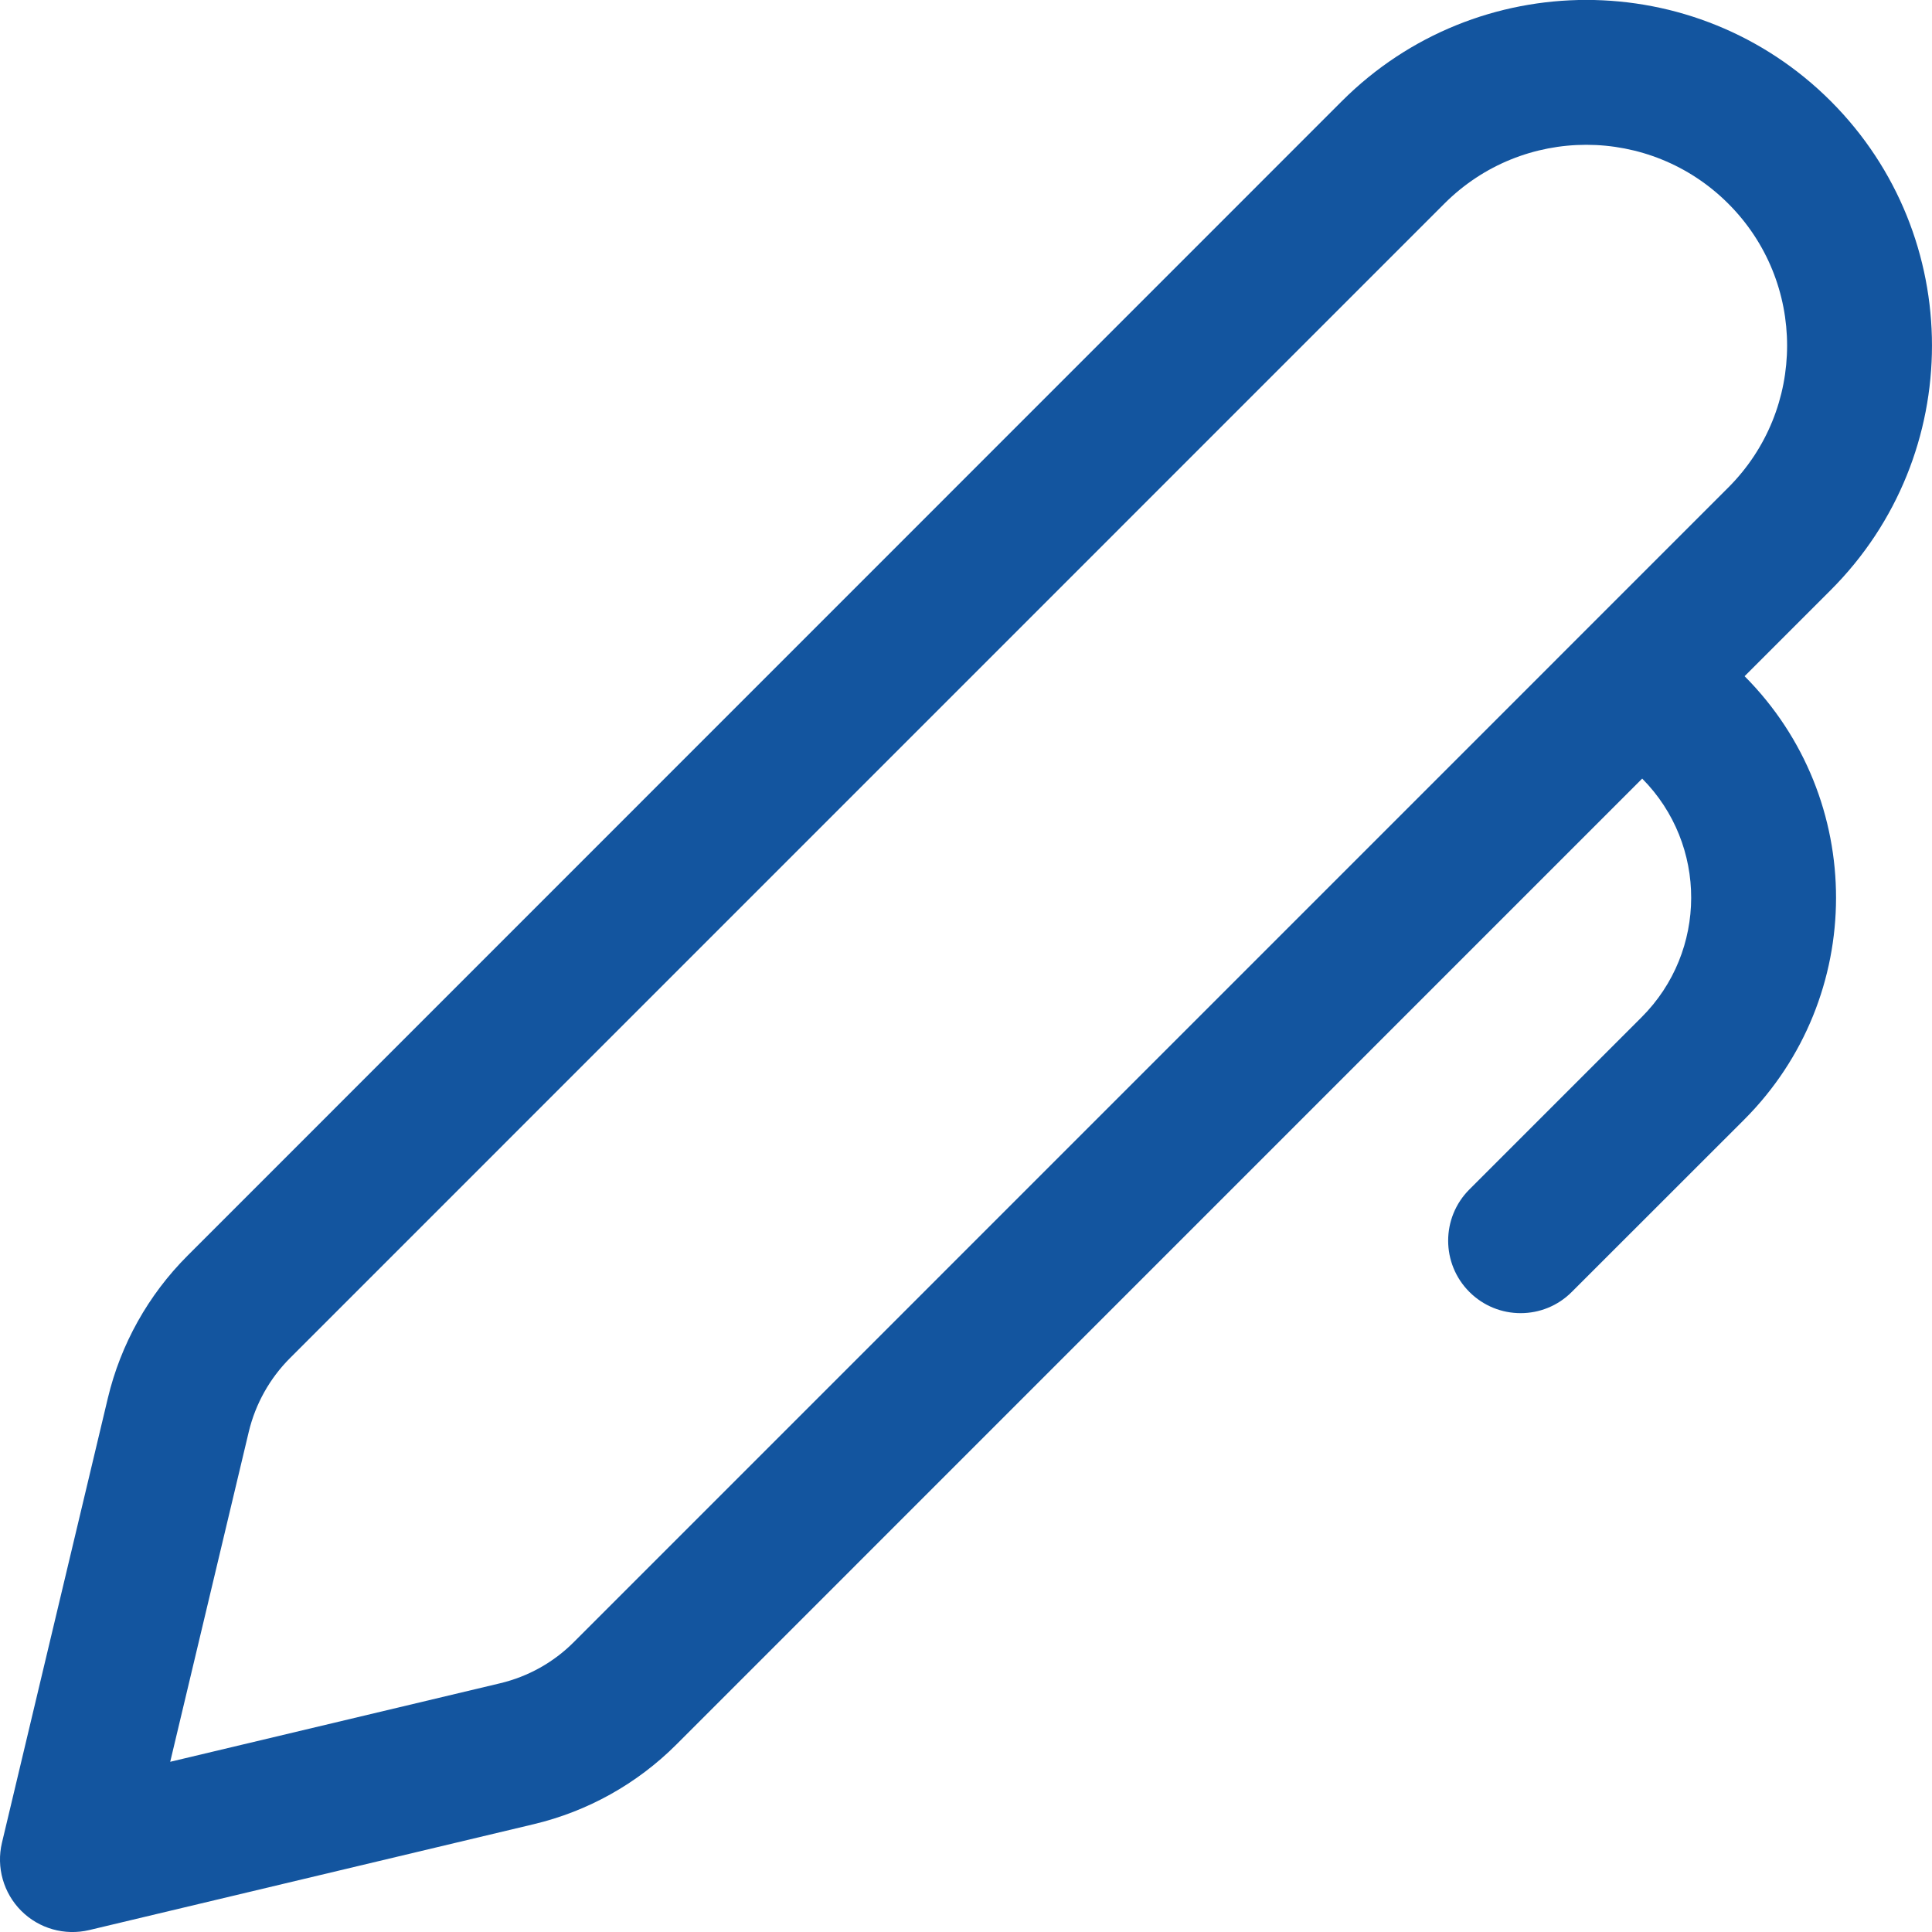 <svg width="20" height="20" viewBox="0 0 20 20" fill="none" xmlns="http://www.w3.org/2000/svg">
<path d="M18.952 1.047C17.554 -0.35 15.289 -0.35 13.891 1.047L1.941 12.999C1.535 13.405 1.249 13.916 1.116 14.475L0.02 19.077C-0.04 19.33 0.036 19.597 0.22 19.781C0.404 19.965 0.67 20.04 0.924 19.98L5.525 18.884C6.084 18.751 6.595 18.466 7.002 18.059L17 8.06C17.678 8.744 17.676 9.848 16.994 10.53L15.211 12.313C14.918 12.606 14.918 13.081 15.211 13.374C15.504 13.667 15.979 13.667 16.271 13.374L18.055 11.591C19.322 10.323 19.324 8.269 18.06 7L18.952 6.108C20.349 4.71 20.349 2.445 18.952 1.047ZM14.952 2.108C15.763 1.296 17.079 1.296 17.891 2.108C18.703 2.919 18.703 4.235 17.891 5.047L5.941 16.998C5.731 17.209 5.467 17.356 5.178 17.425L1.762 18.238L2.575 14.823C2.644 14.534 2.792 14.269 3.002 14.059L14.952 2.108Z" fill="#13559F"/>
</svg>
